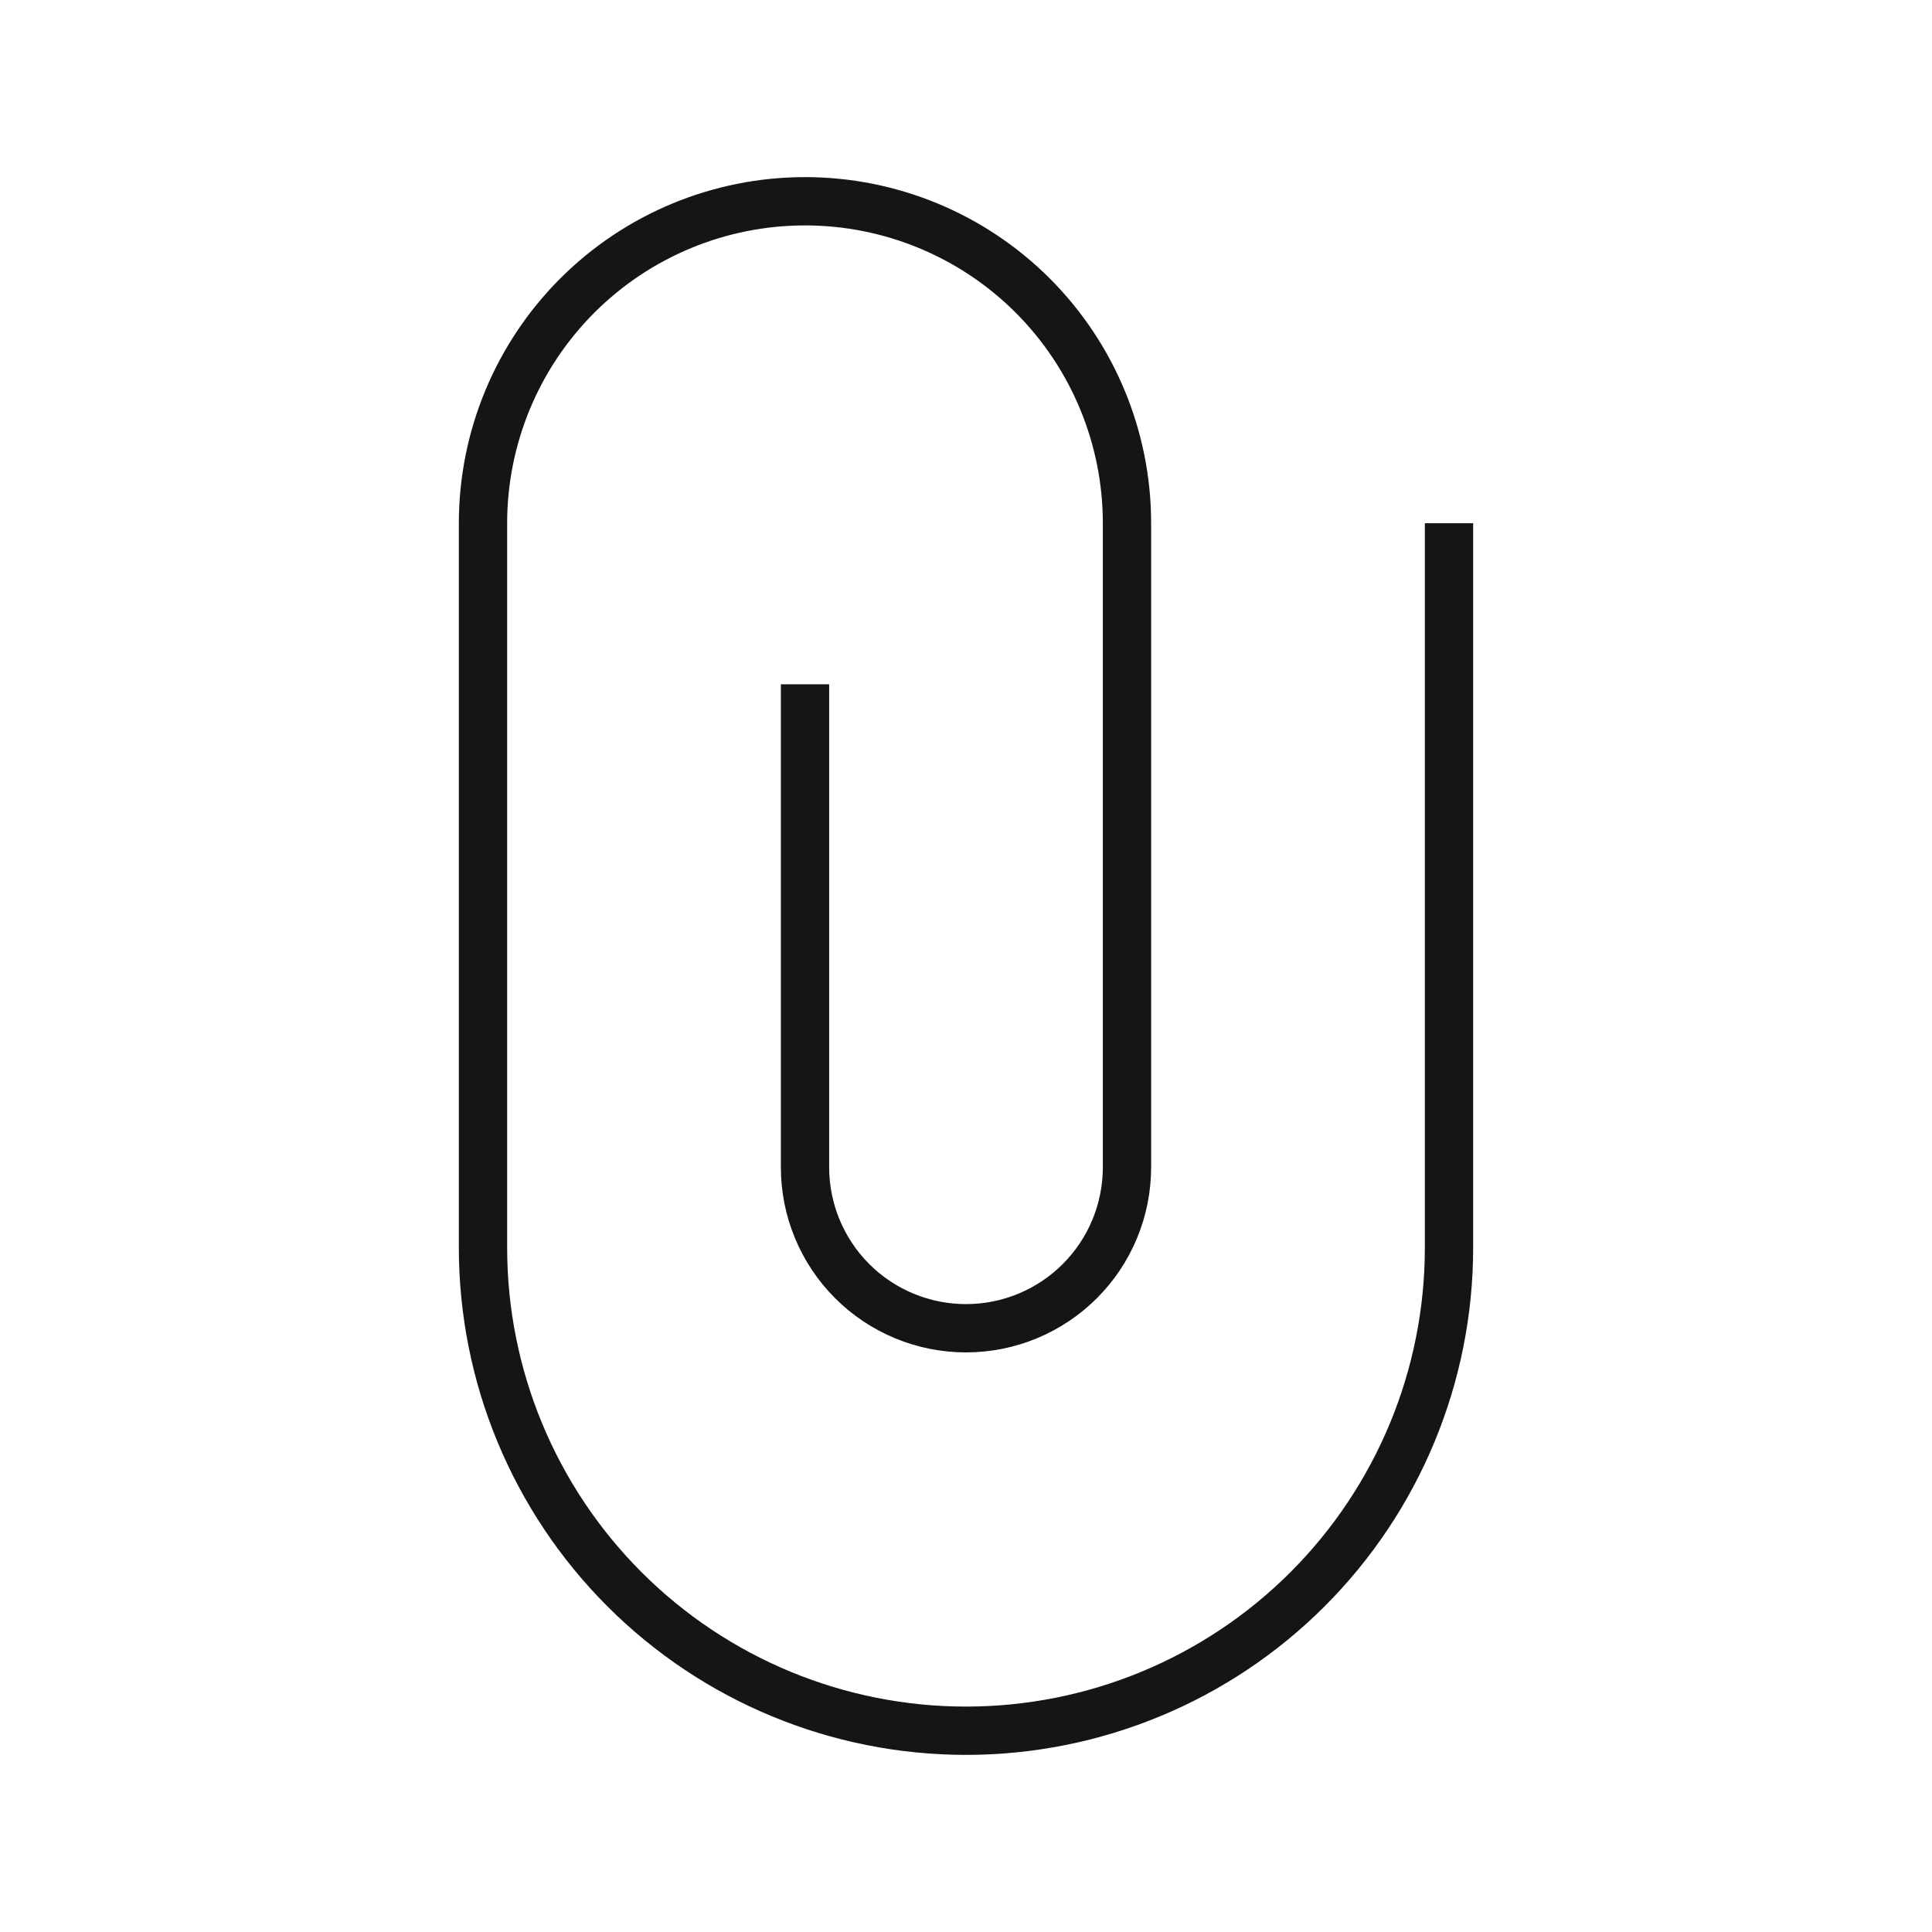 <svg width="40" height="40" viewBox="0 0 40 40" fill="none" xmlns="http://www.w3.org/2000/svg">
<path d="M16.667 14.167V24.167C16.667 25.051 17.018 25.899 17.643 26.524C18.268 27.149 19.116 27.5 20 27.5C20.884 27.5 21.732 27.149 22.357 26.524C22.982 25.899 23.333 25.051 23.333 24.167V10.833C23.333 9.065 22.631 7.37 21.381 6.119C20.131 4.869 18.435 4.167 16.667 4.167C14.899 4.167 13.203 4.869 11.953 6.119C10.702 7.37 10 9.065 10 10.833V25.833C10 28.486 11.054 31.029 12.929 32.904C14.804 34.78 17.348 35.833 20 35.833V35.833C22.652 35.833 25.196 34.78 27.071 32.904C28.946 31.029 30 28.486 30 25.833V10.833" stroke="#151515" strokeWidth="2.5" strokeLinecap="round" strokeLinejoin="round"/>
</svg>
